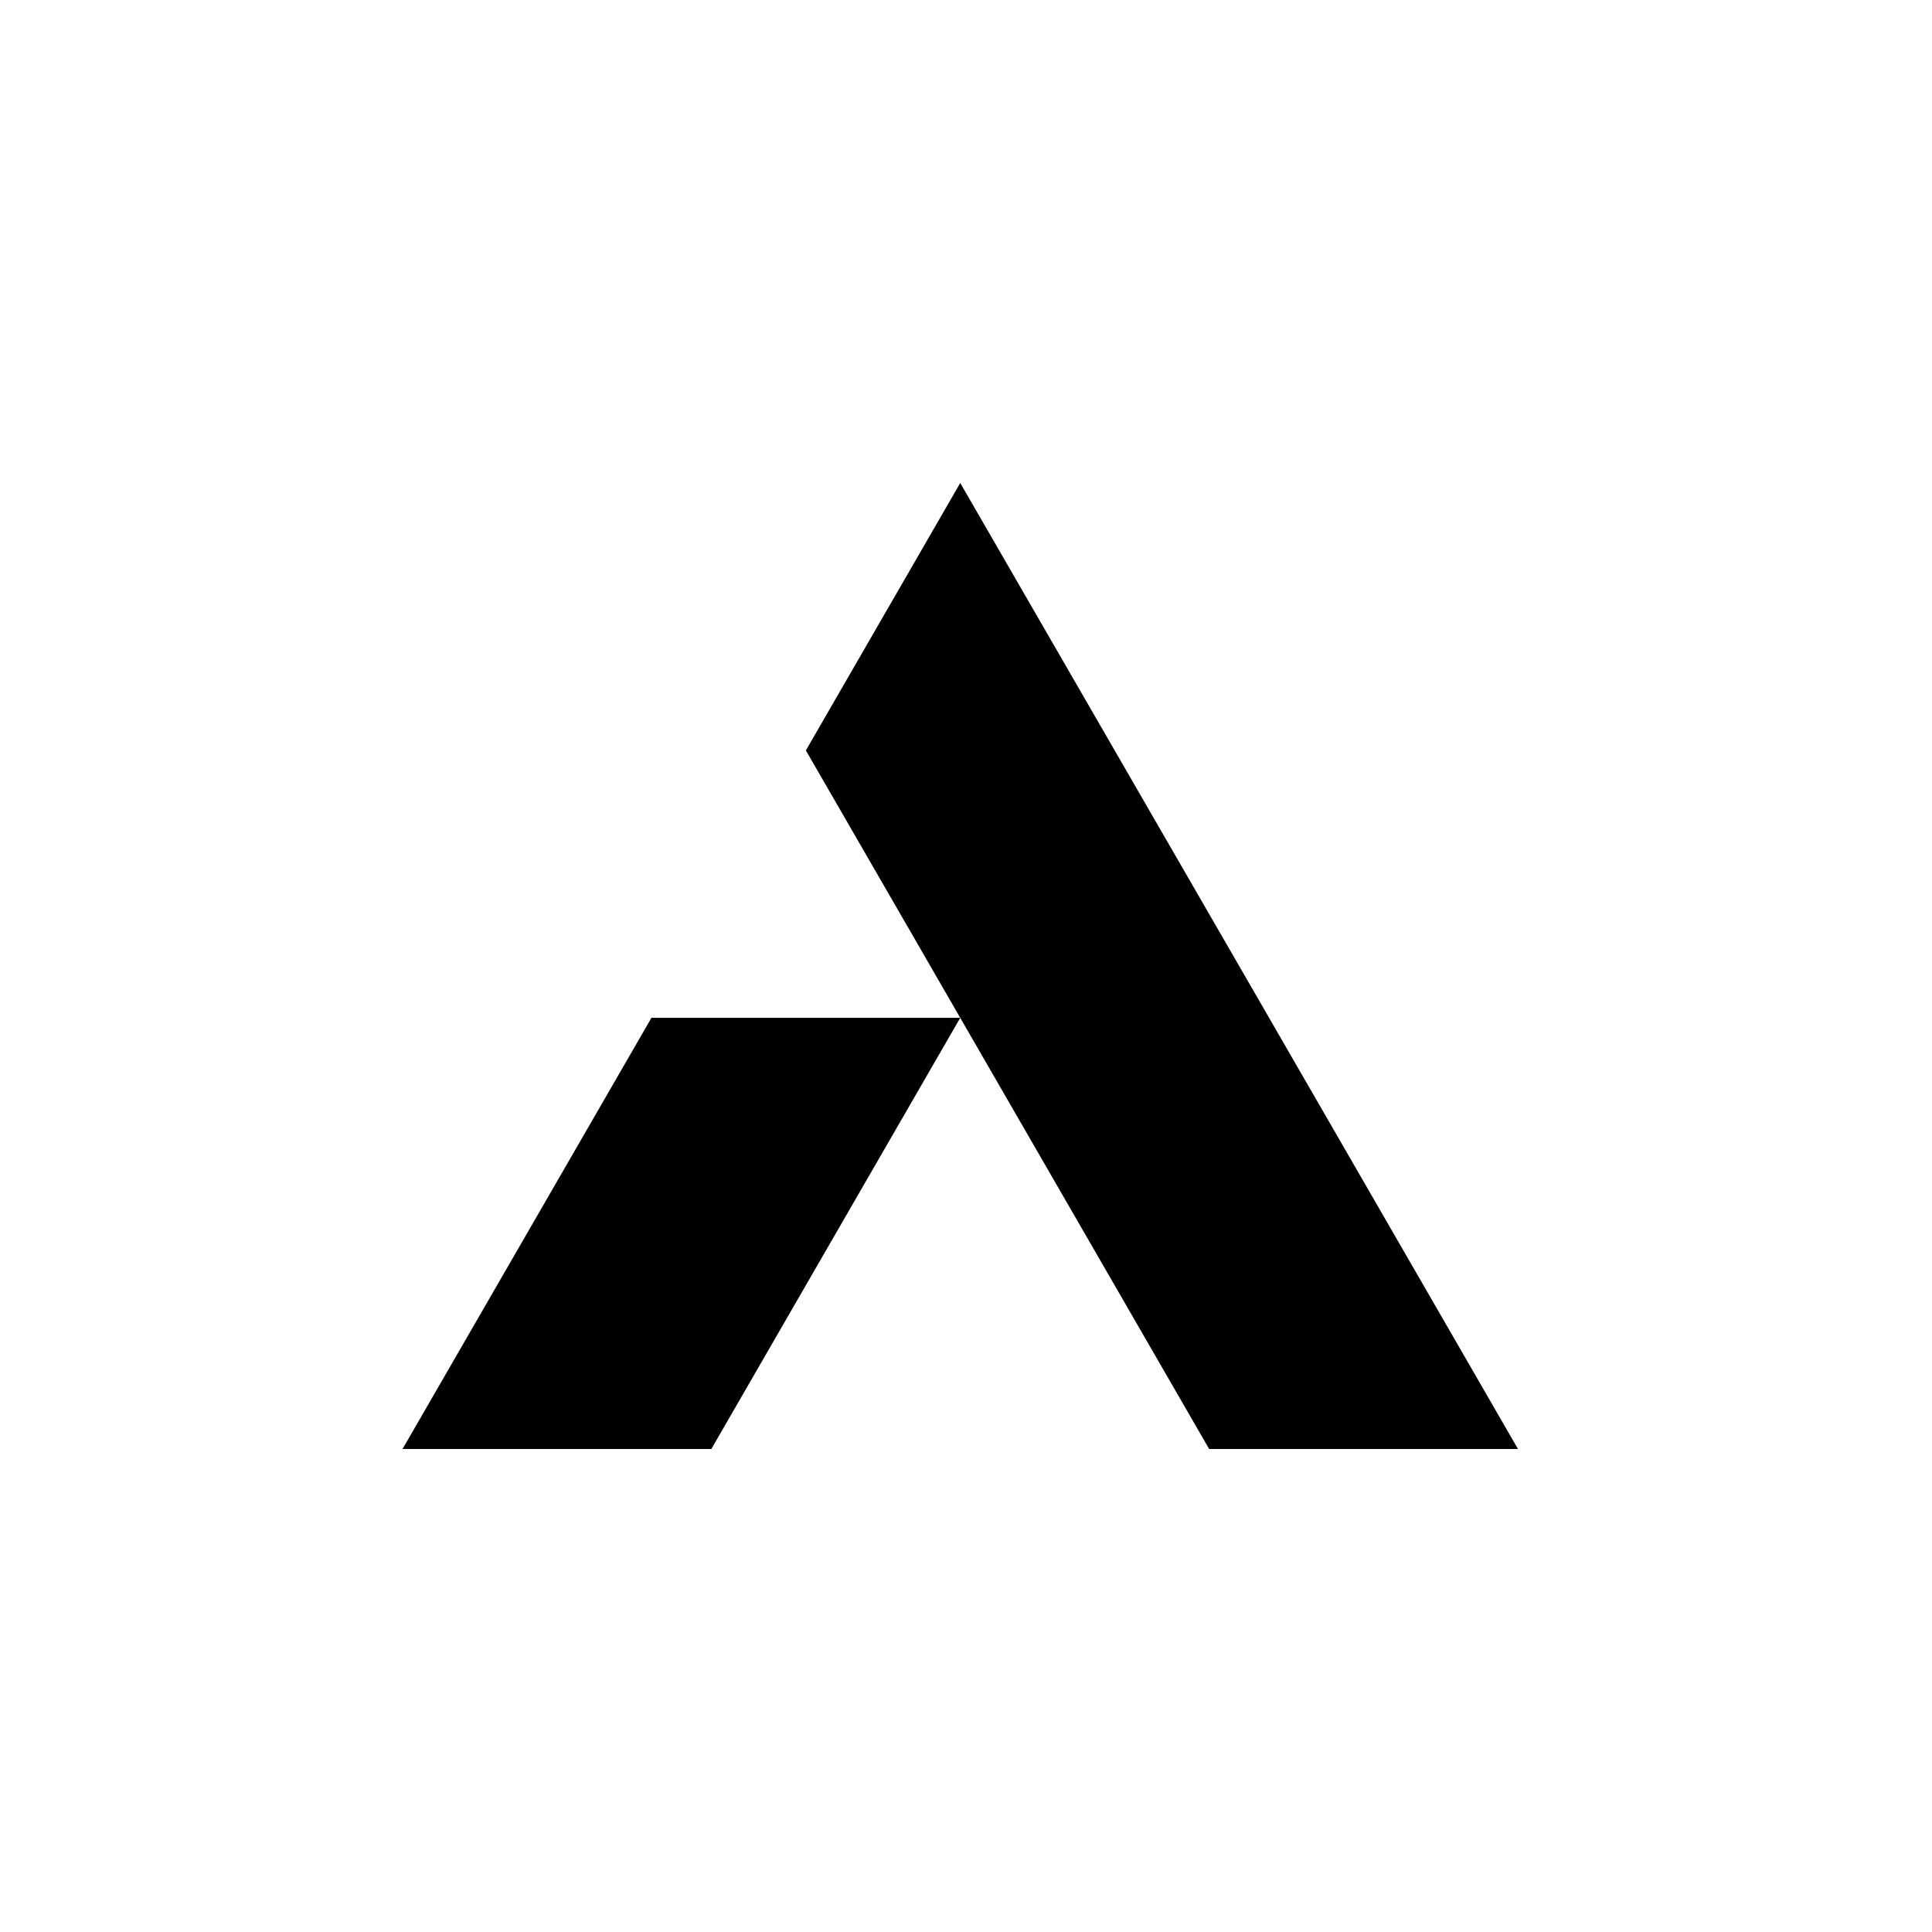 <svg width="95" height="95" viewBox="0 0 95 95" fill="none" xmlns="http://www.w3.org/2000/svg">
<g clip-path="url(#clip0_134_12783)">
<path d="M32.035 50.049L19.797 71.25H19.792L32.031 50.049H32.035Z" fill="black"/>
<path d="M74.642 71.25H59.456L47.217 50.049L39.626 36.9L47.217 23.75L62.404 50.049L74.642 71.25Z" fill="black"/>
<path d="M32.035 50.049H47.217L34.978 71.25H19.796L32.035 50.049Z" fill="black"/>
</g>
<defs>
<clipPath id="clip0_134_12783">
<rect width="54.851" height="47.5" fill="white" transform="translate(19.792 23.75)"/>
</clipPath>
</defs>
</svg>
